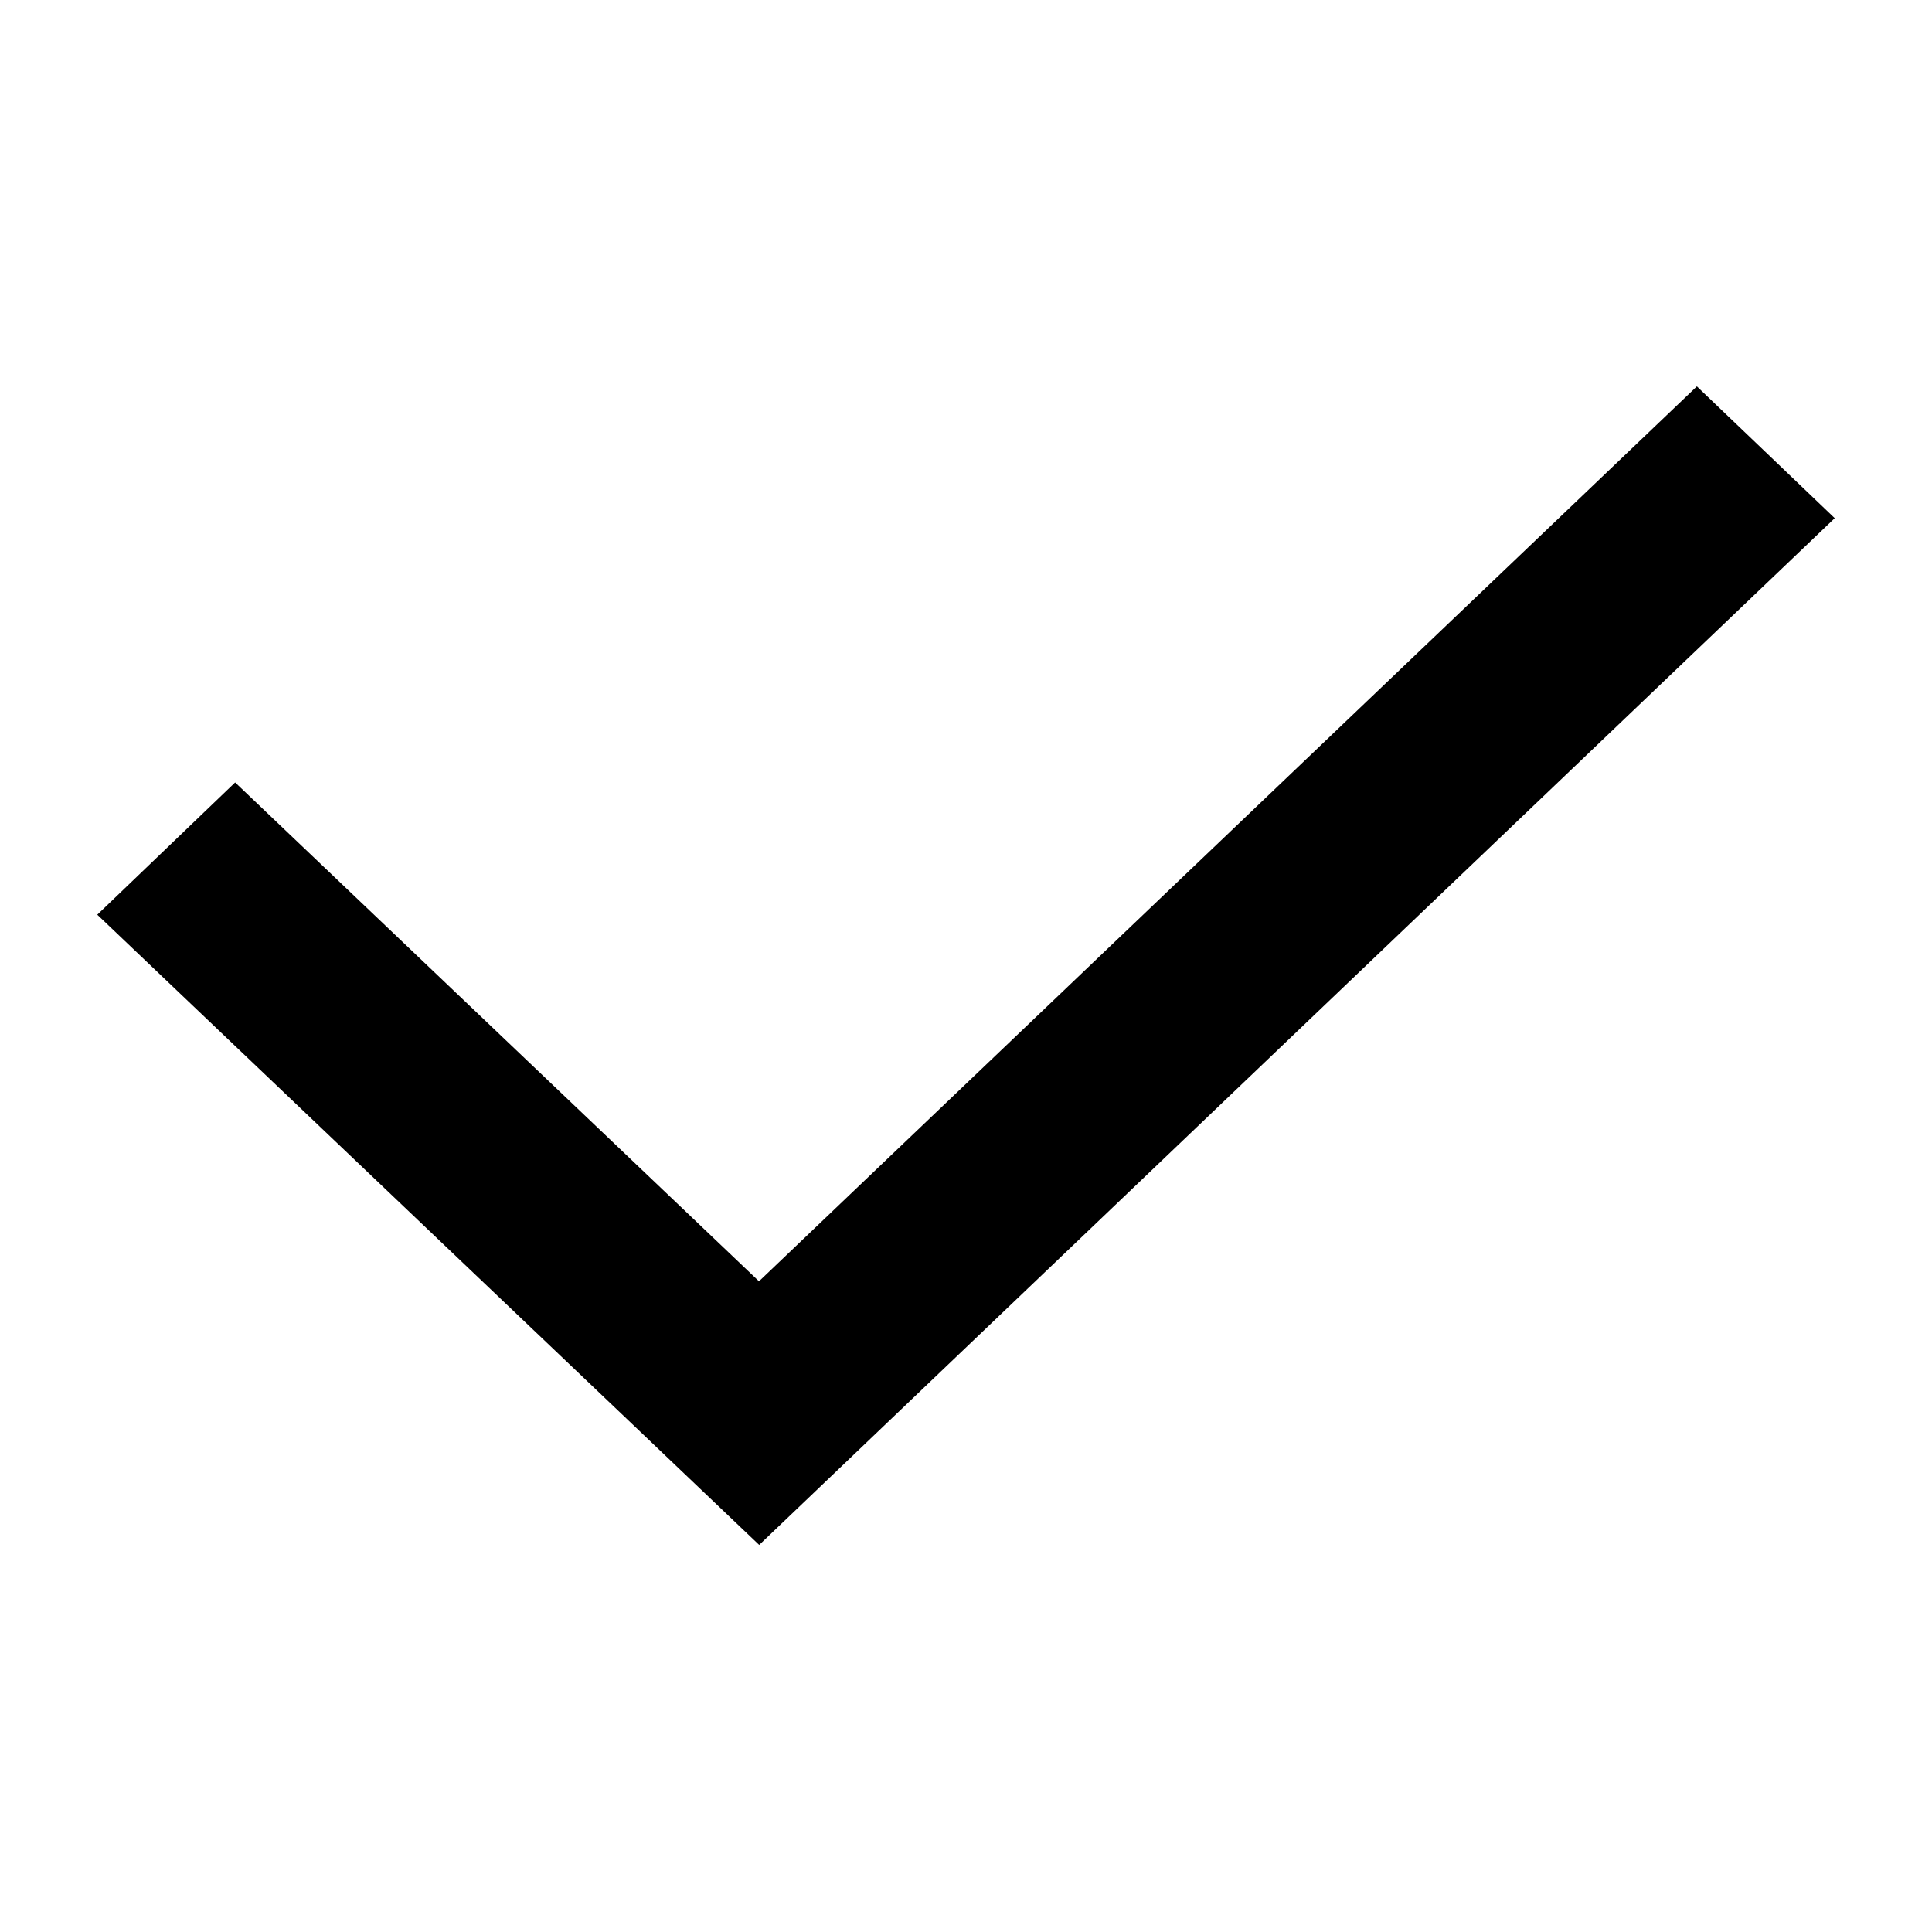 <?xml version="1.0" standalone="no"?><!DOCTYPE svg PUBLIC "-//W3C//DTD SVG 1.1//EN" "http://www.w3.org/Graphics/SVG/1.1/DTD/svg11.dtd"><svg t="1545285939257" class="icon" style="" viewBox="0 0 1024 1024" version="1.1" xmlns="http://www.w3.org/2000/svg" p-id="2032" xmlns:xlink="http://www.w3.org/1999/xlink" width="200" height="200"><defs><style type="text/css"></style></defs><path d="M972.442 274.637l-570.061 544.205-350.822-334.029 73.062-70.093 277.658 264.397L899.379 204.8Z" p-id="2033"></path></svg>